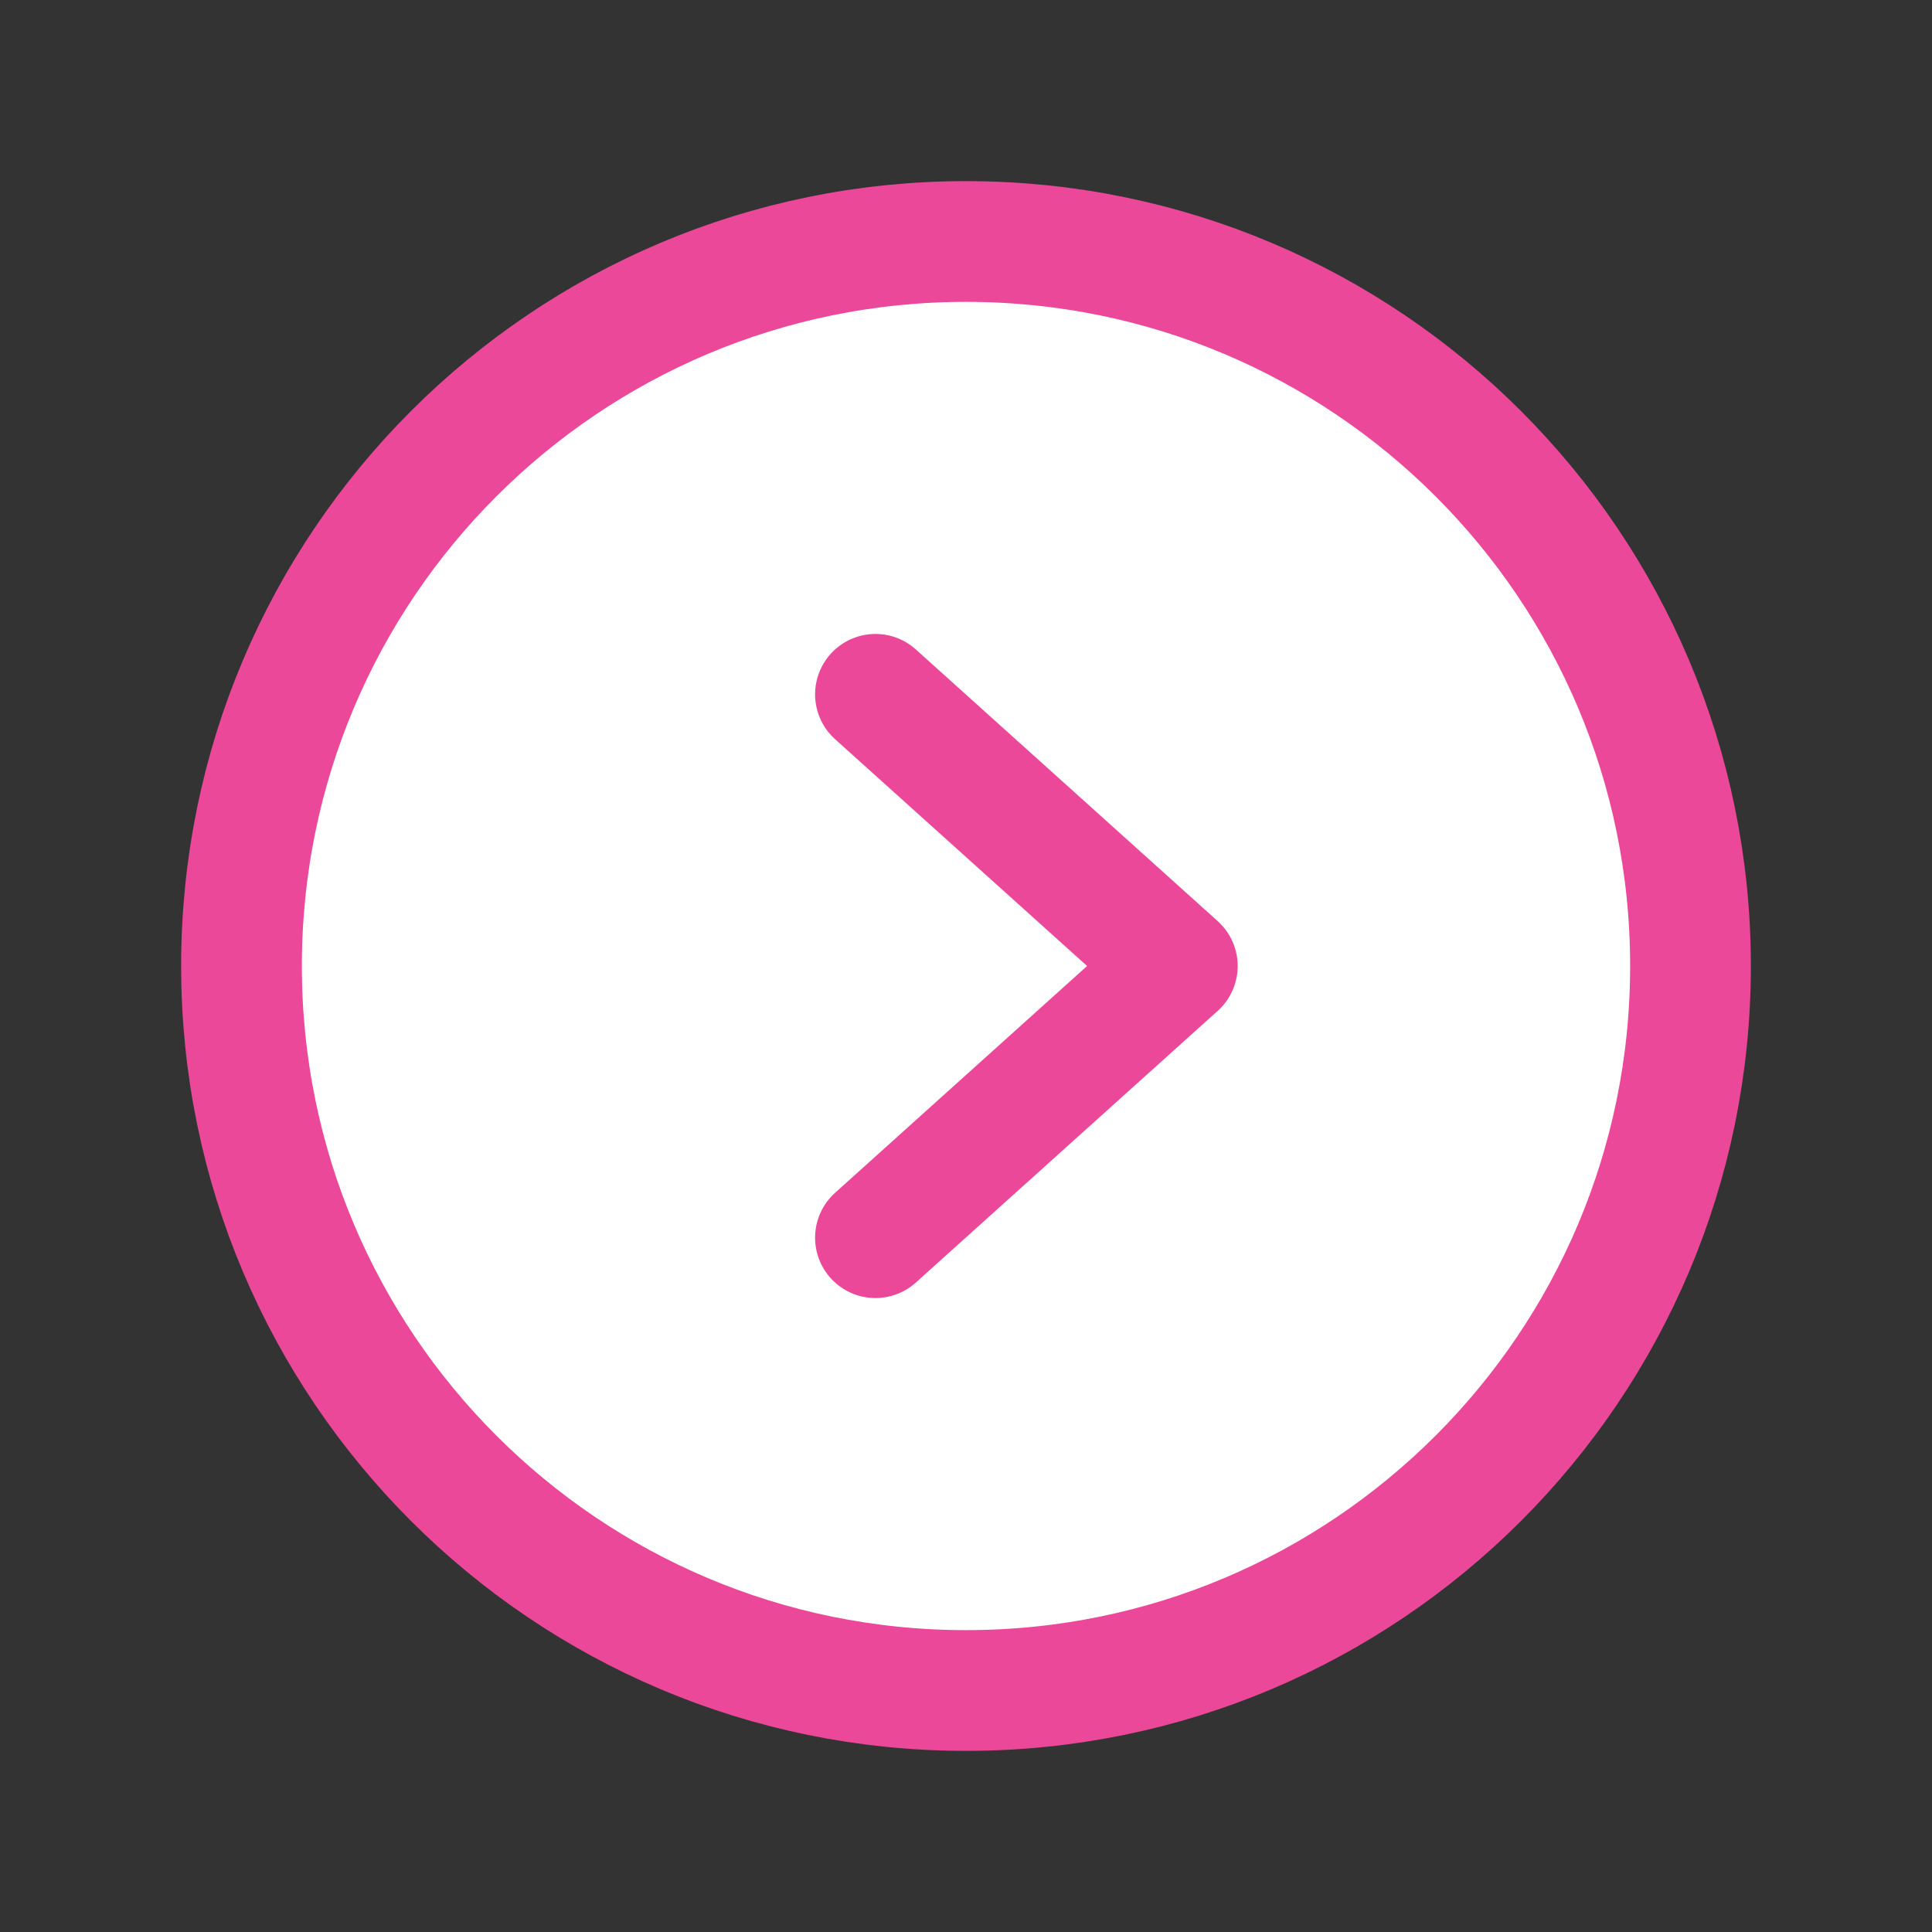 <svg width="53" height="53" viewBox="0 0 53 53" fill="none" xmlns="http://www.w3.org/2000/svg">
<rect x="0" y="0" width="53" height="53" fill="#333333" stroke="none"/>
<path d="M26.5 46.375C37.477 46.375 46.375 37.477 46.375 26.5C46.375 15.523 37.477 6.625 26.5 6.625C15.523 6.625 6.625 15.523 6.625 26.5C6.625 37.477 15.523 46.375 26.5 46.375Z" fill="white" stroke="#EC4899" stroke-width="3.312" stroke-miterlimit="10"/>
<path d="M24.016 19.047L32.297 26.5L24.016 33.953" stroke="#EC4899" stroke-width="3.312" stroke-linecap="round" stroke-linejoin="round"/>
</svg>
